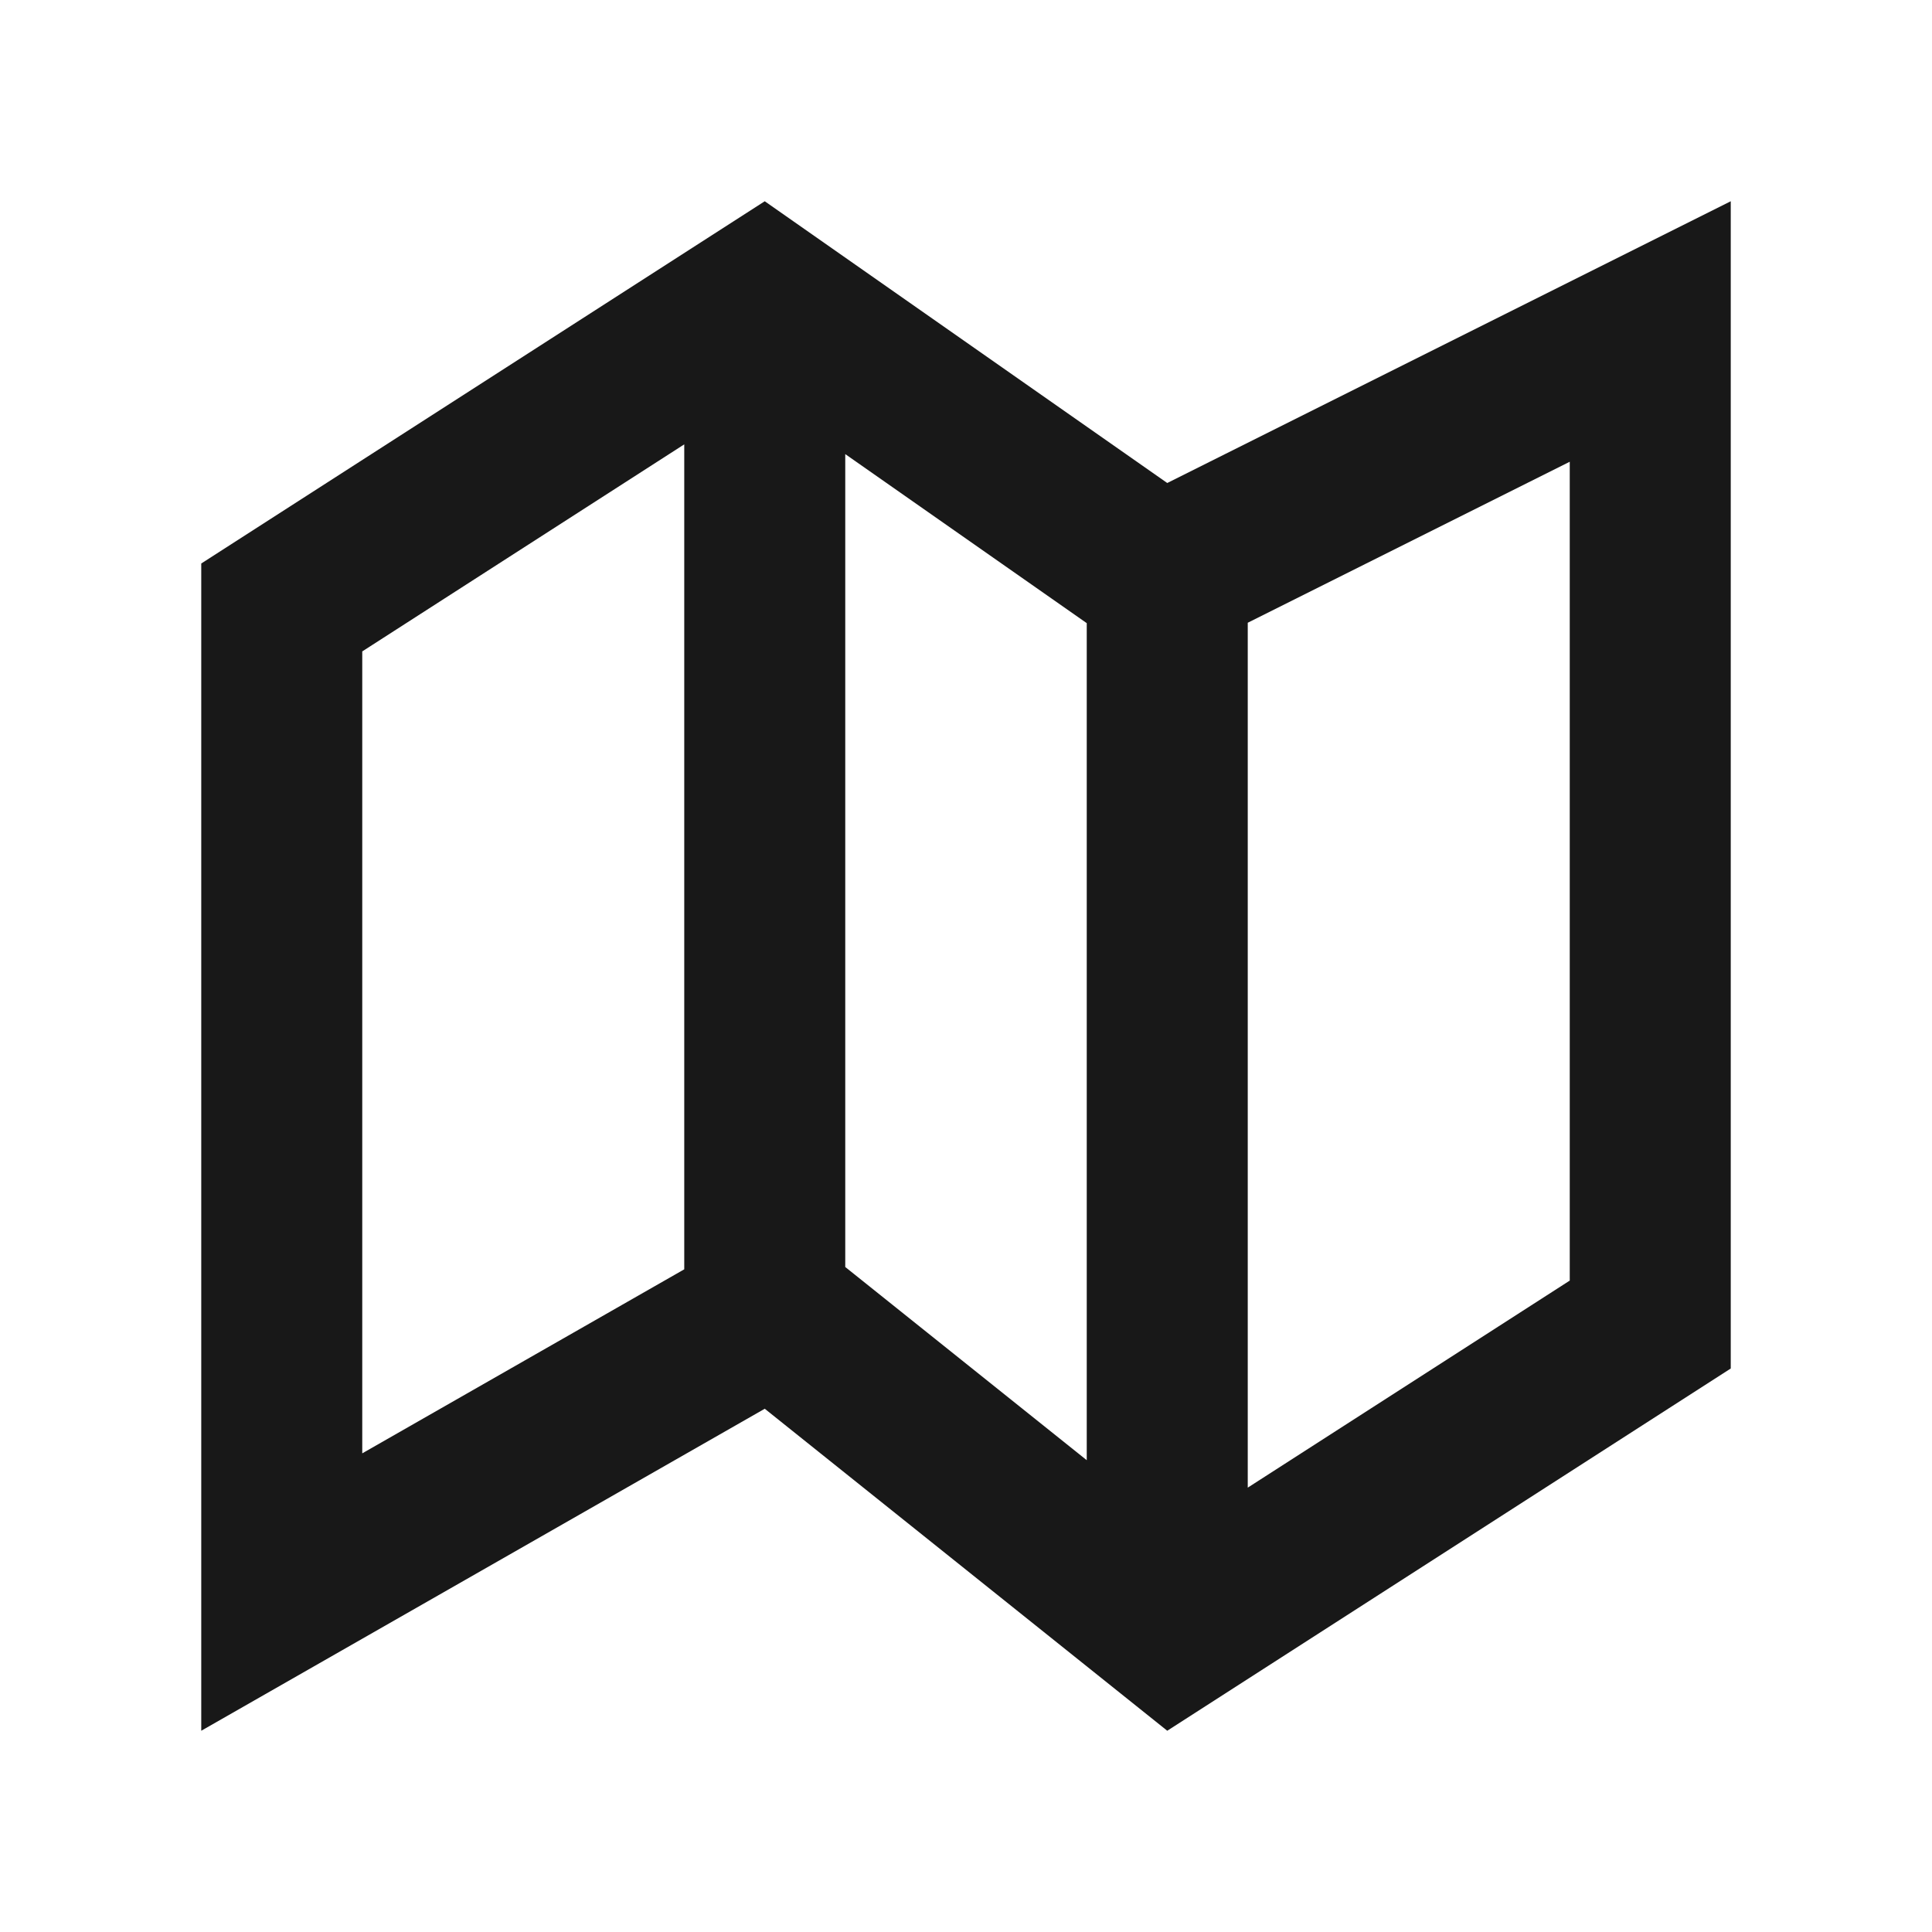 <svg width="24" height="24" viewBox="0 0 24 24" fill="none" xmlns="http://www.w3.org/2000/svg">
<path fill-rule="evenodd" clip-rule="evenodd" d="M8.5 15.768L4.5 18.054V8.092L8.5 5.52V15.768ZM10.5 15.739L13.5 18.139V7.741L10.5 5.641V15.739ZM14.5 6L21.5 2.5V17L14.5 21.5L9.5 17.5L2.5 21.5V7L9.5 2.5L14.5 6ZM15.5 18.48L19.5 15.908V5.736L15.5 7.736V18.48Z" fill="#181818"/>
</svg>
